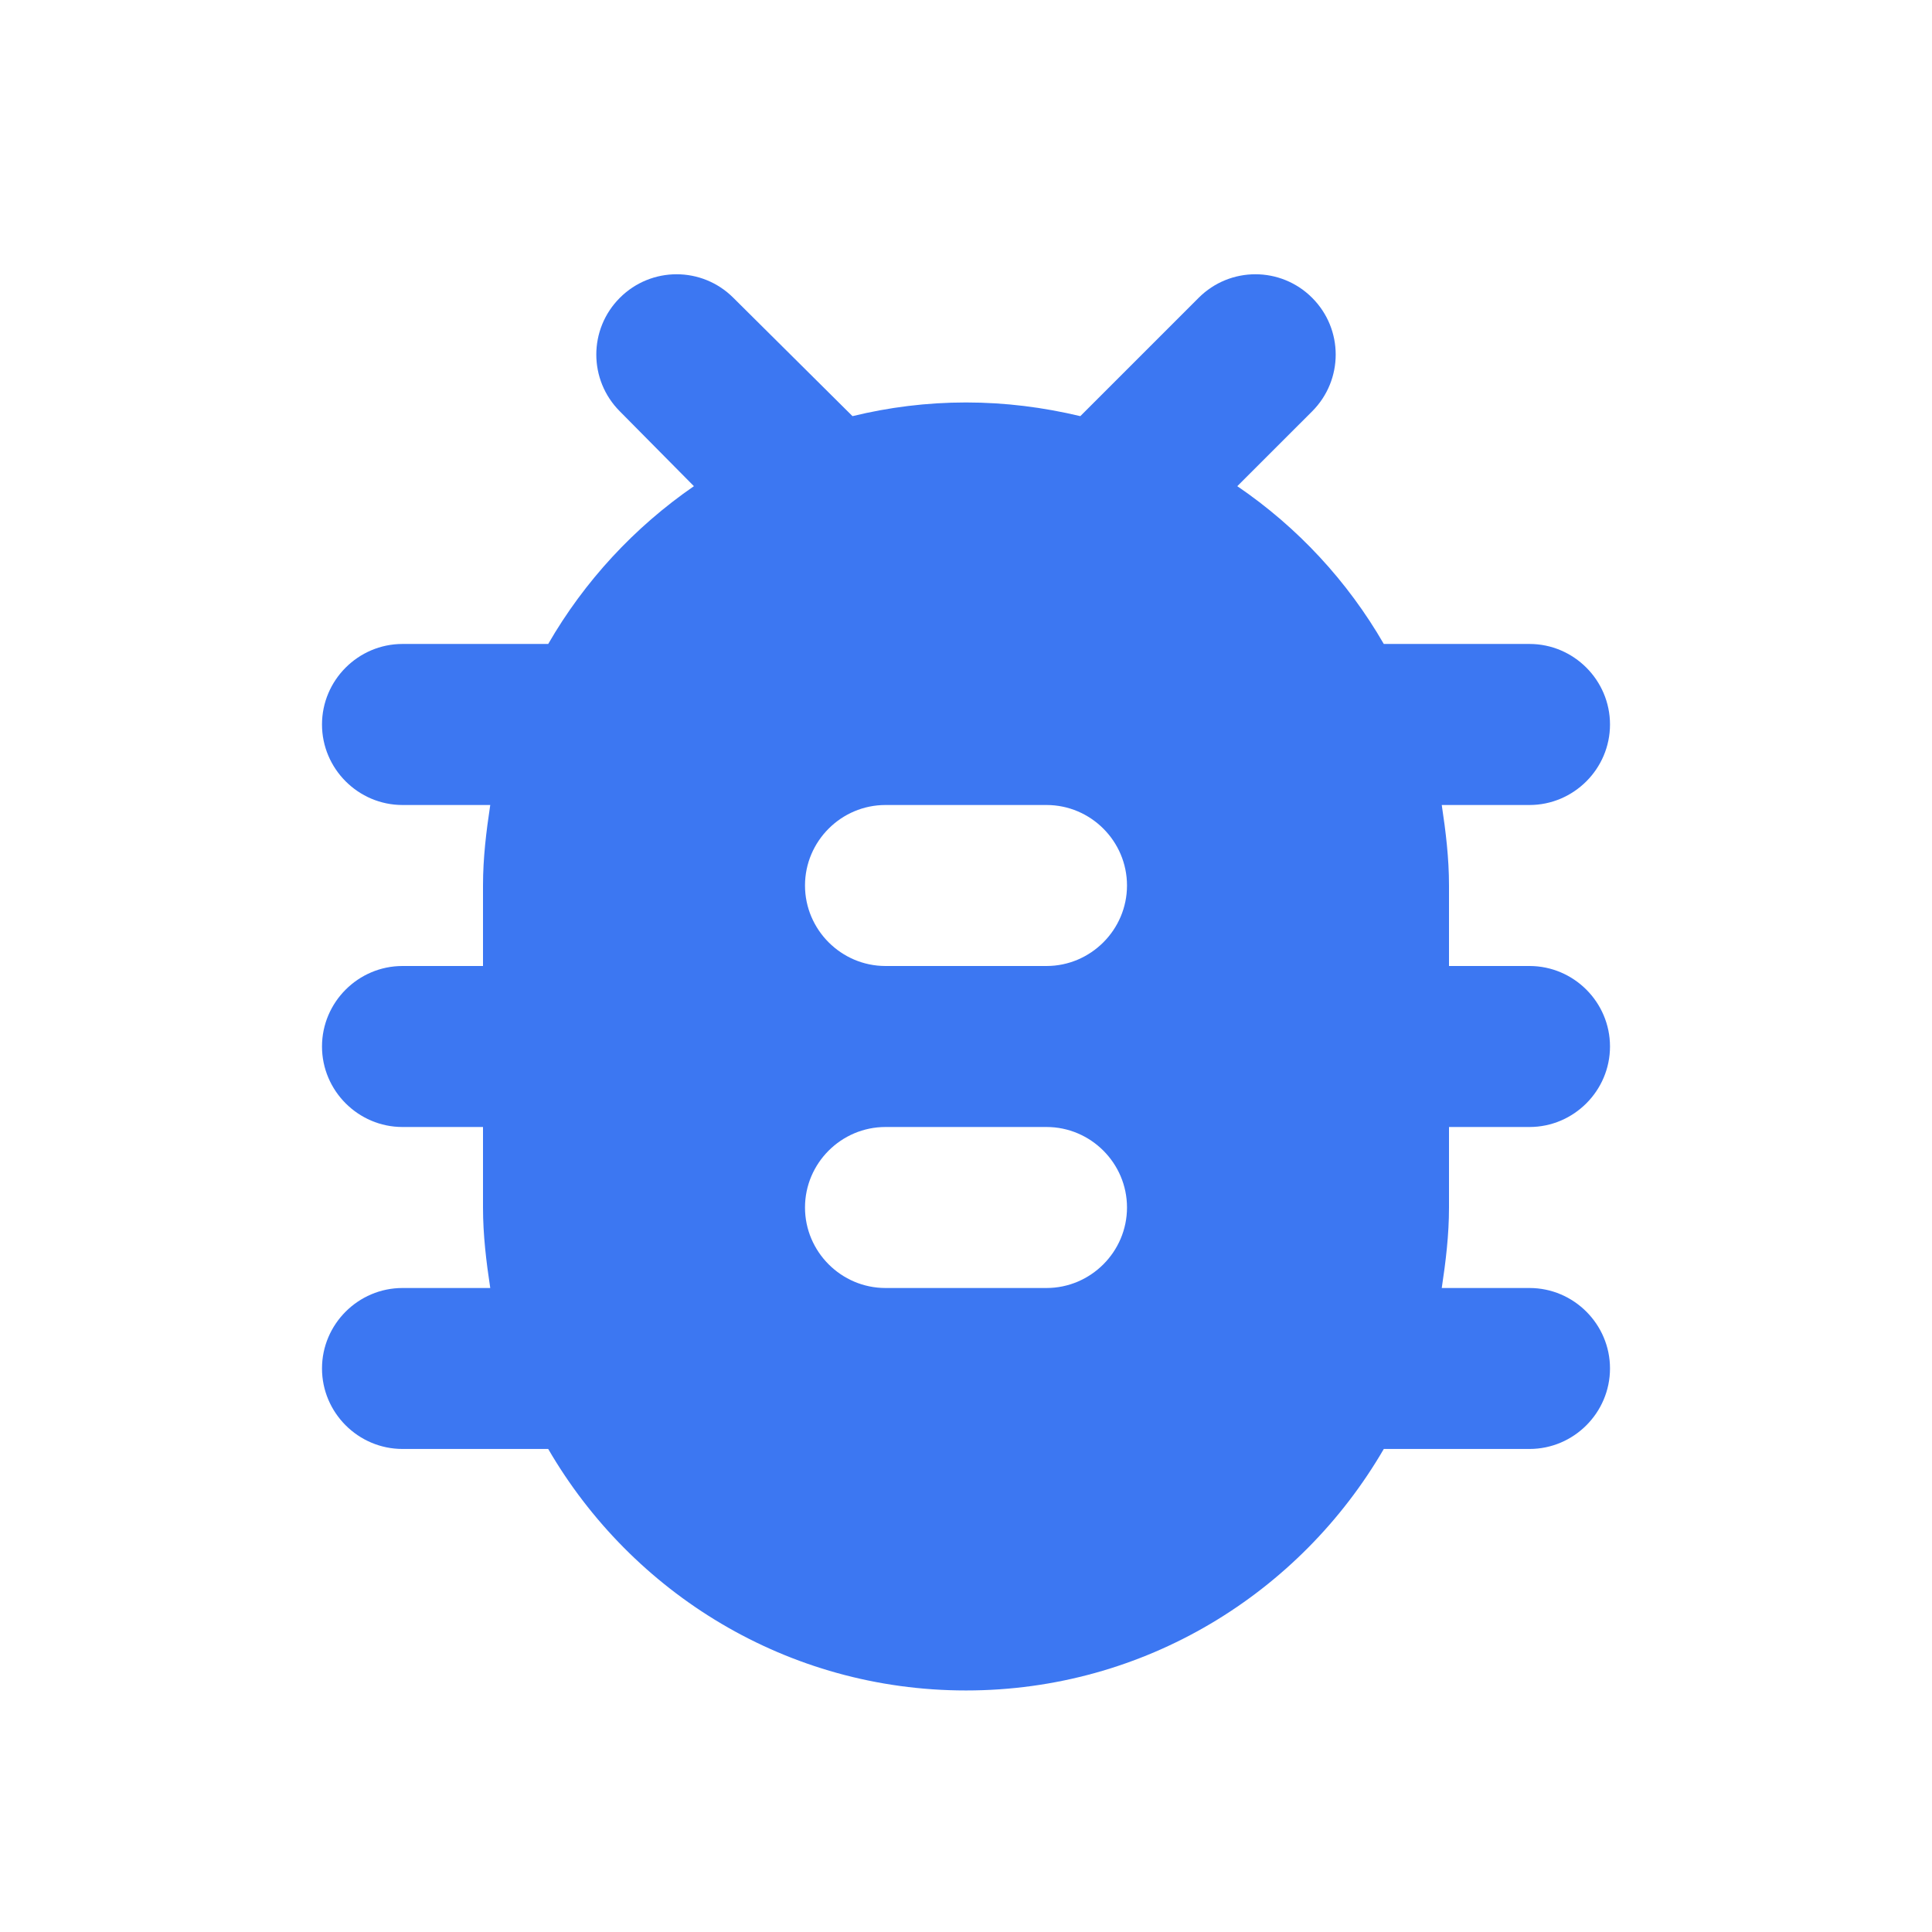 <svg width="48" height="48" viewBox="0 0 48 48" fill="none" xmlns="http://www.w3.org/2000/svg">
<path d="M38 15.999H34.38C33.48 14.44 32.24 13.1 30.74 12.079L32.6 10.22C33.38 9.439 33.38 8.179 32.6 7.399C31.82 6.619 30.56 6.619 29.78 7.399L26.84 10.339C25.92 10.12 24.98 9.999 24 9.999C23.02 9.999 22.08 10.12 21.18 10.339L18.22 7.399C17.44 6.619 16.18 6.619 15.4 7.399C14.62 8.179 14.62 9.439 15.4 10.22L17.24 12.079C15.76 13.1 14.52 14.44 13.62 15.999H10C8.9 15.999 8 16.899 8 18C8 19.099 8.9 20 10 20H12.18C12.08 20.66 12 21.32 12 22V24H10C8.9 24 8 24.899 8 26C8 27.099 8.9 28 10 28H12V30C12 30.68 12.08 31.34 12.18 32H10C8.9 32 8 32.9 8 33.999C8 35.099 8.9 35.999 10 35.999H13.62C15.7 39.58 19.56 41.999 24 41.999C28.44 41.999 32.3 39.58 34.38 35.999H38C39.1 35.999 40 35.099 40 33.999C40 32.9 39.1 32 38 32H35.82C35.92 31.34 36 30.68 36 30V28H38C39.1 28 40 27.099 40 26C40 24.899 39.1 24 38 24H36V22C36 21.32 35.92 20.66 35.82 20H38C39.1 20 40 19.099 40 18C40 16.899 39.1 15.999 38 15.999ZM26 32H22C20.9 32 20 31.099 20 30C20 28.899 20.9 28 22 28H26C27.1 28 28 28.899 28 30C28 31.099 27.1 32 26 32ZM26 24H22C20.9 24 20 23.099 20 22C20 20.899 20.9 20 22 20H26C27.1 20 28 20.899 28 22C28 23.099 27.1 24 26 24Z" fill="#3C77F2"/>
</svg>
